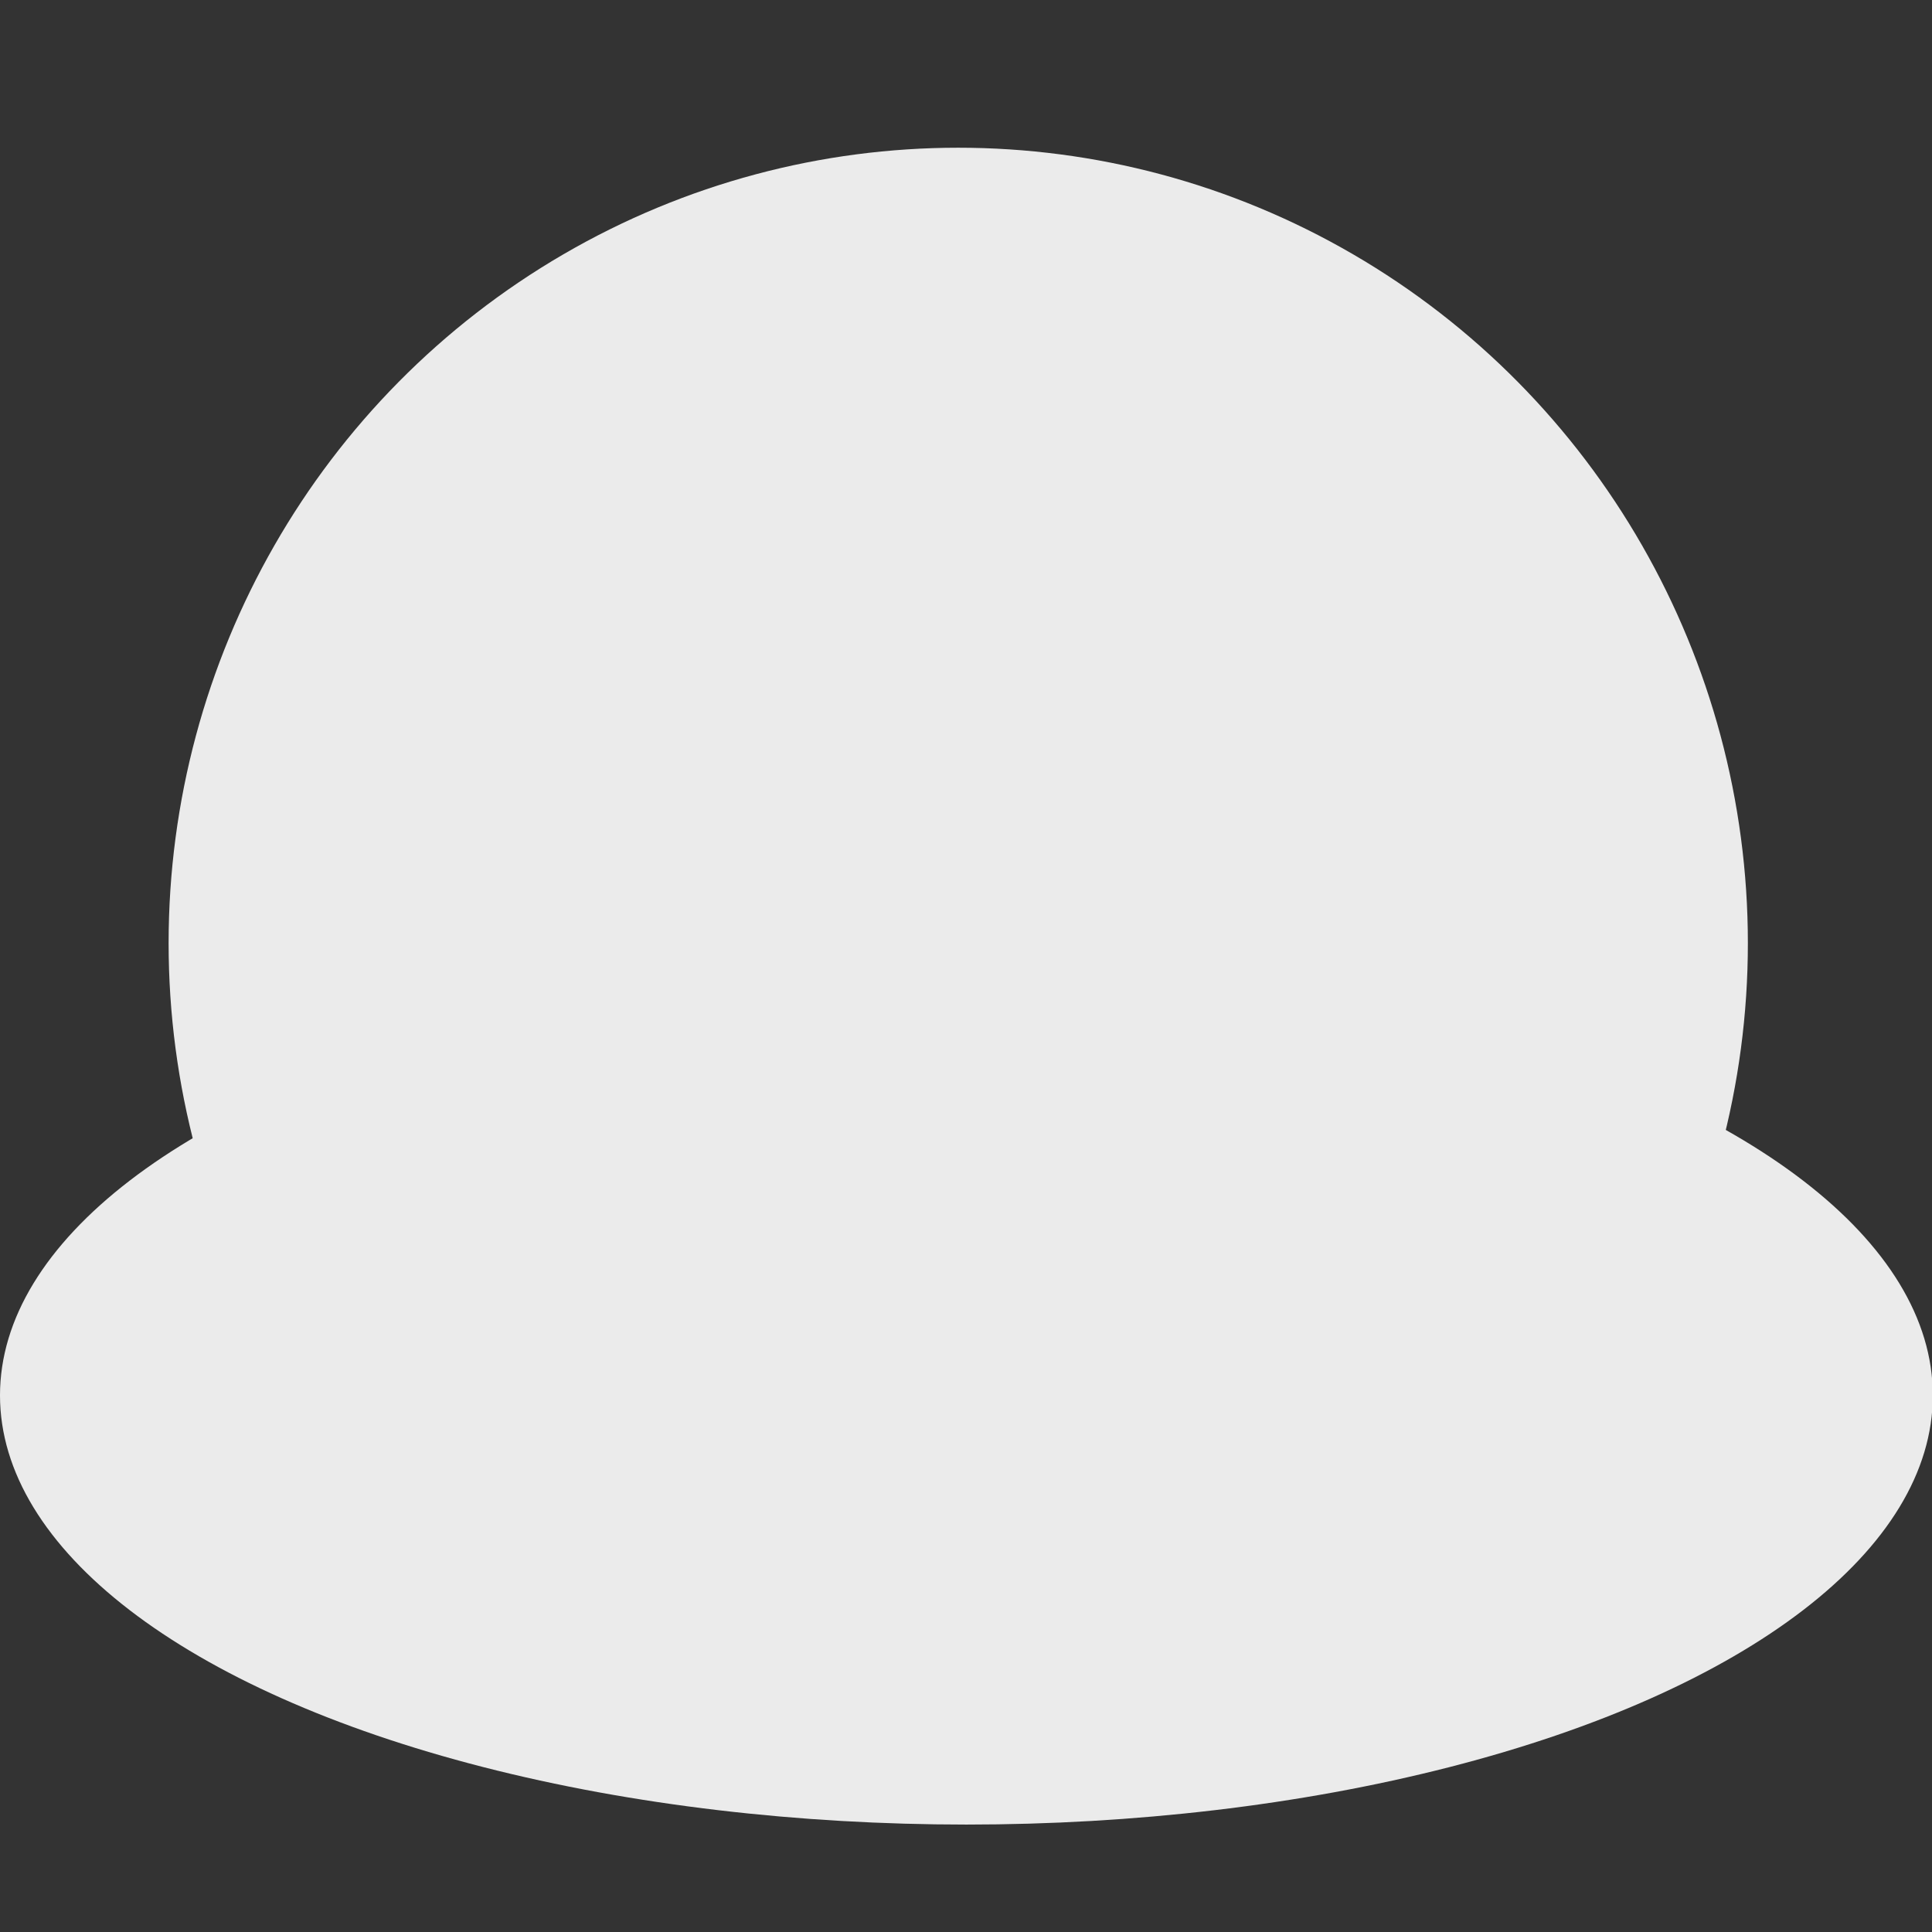 <svg width="100%" height="100%" viewBox="0 0 300 300" version="1.1" xmlns="http://www.w3.org/2000/svg" xmlns:xlink="http://www.w3.org/1999/xlink" xml:space="preserve" xmlns:serif="http://www.serif.com/" style="fill-rule:evenodd;clip-rule:evenodd;stroke-linejoin:round;stroke-miterlimit:2;">
    <rect x="0" y="0" width="300" height="300" fill="#333333" stroke="none"/>
    <g transform="matrix(1.634,0,0,1.646,-121.511,-49.537)">
        <circle cx="165.426" cy="119.07" r="75.039" style="fill:rgb(235,235,235);"/>
    </g>
    <g transform="matrix(1.043,0,0,0.995,-0.485,-11.634)">
        <g id="Layer1">
            <ellipse cx="144.341" cy="229.457" rx="143.876" ry="66.977" style="fill:rgb(235,235,235);"/>
        </g>
    </g>
</svg>